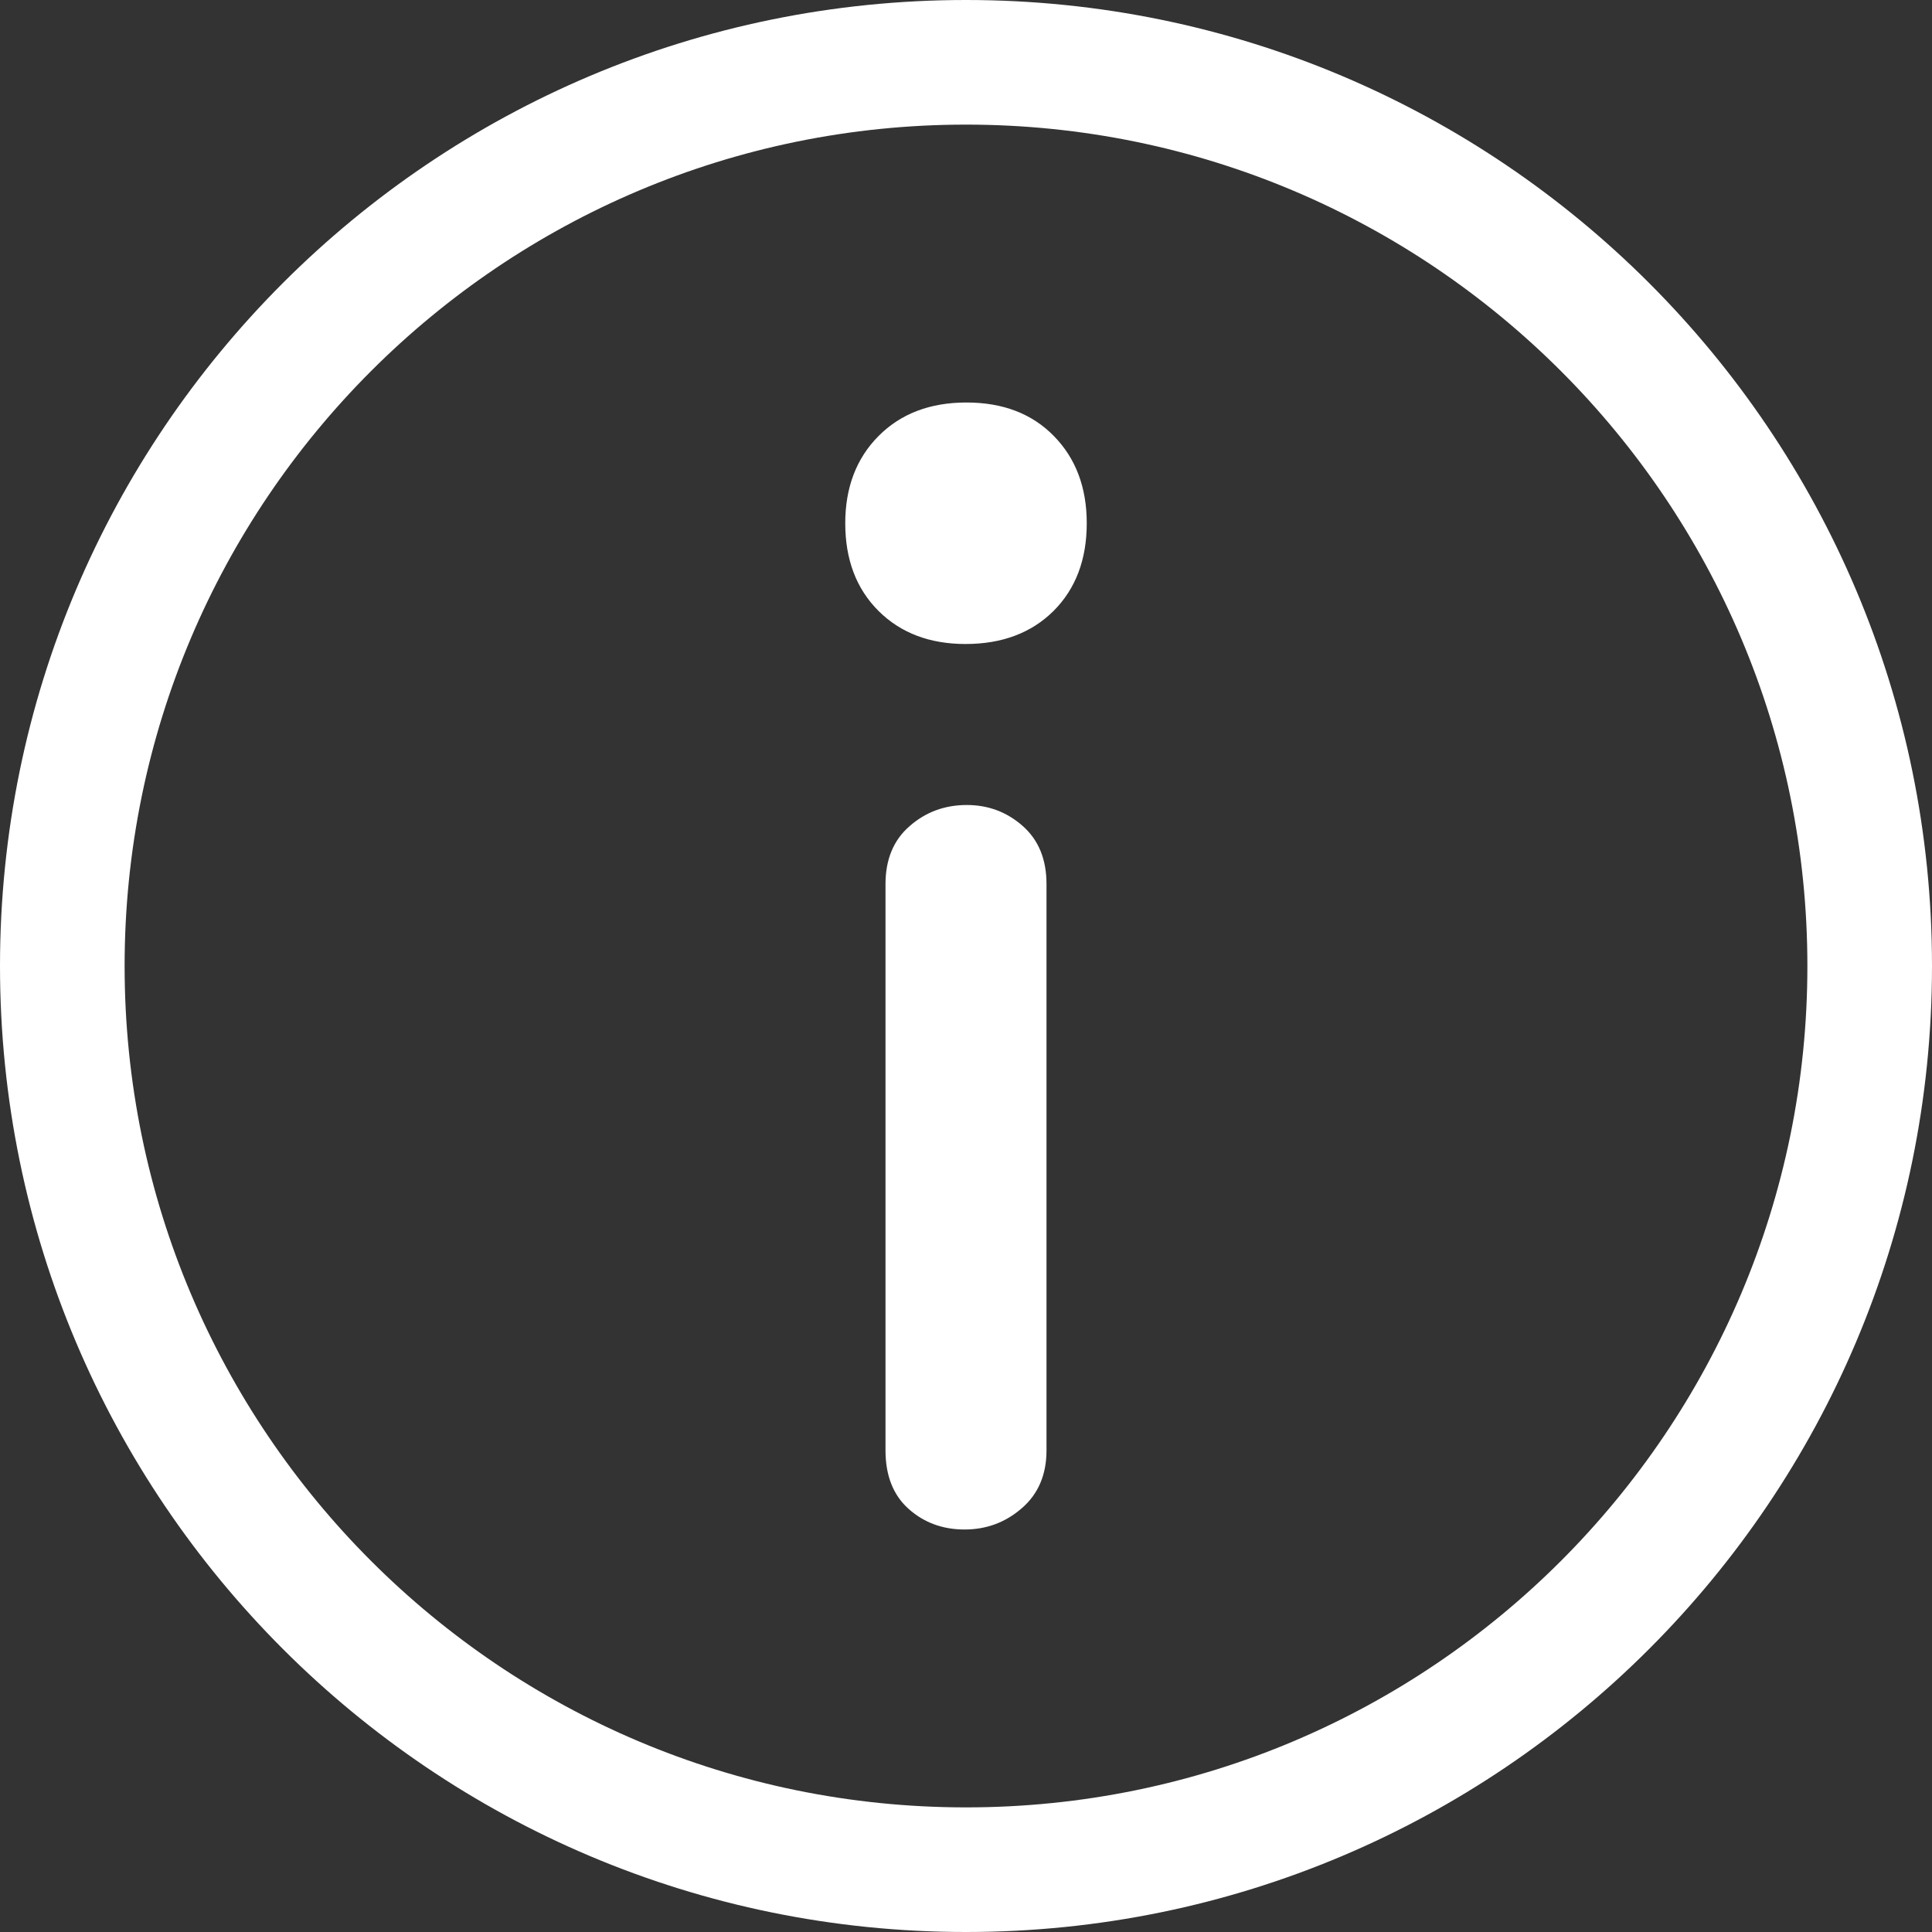 <svg xmlns="http://www.w3.org/2000/svg" width="24" height="24" viewBox="0 0 24 24">
    <rect x="0" y="0" width="24" height="24" fill="#333333" stroke="none"/>
    <g fill="none" fill-rule="evenodd">
        <g fill="#FFF" fill-rule="nonzero">
            <g>
                <g>
                    <path d="M12 0c6.627 0 12 5.373 12 12s-5.373 12-12 12S0 18.627 0 12 5.373 0 12 0zm0 1.548C6.228 1.548 1.548 6.228 1.548 12S6.228 22.452 12 22.452 22.452 17.772 22.452 12 17.772 1.548 12 1.548zM12.01 10c.266 0 .498.087.695.261.197.174.295.415.295.721v7.036c0 .3-.102.54-.305.716-.203.177-.44.266-.713.266-.273 0-.505-.086-.696-.257-.19-.17-.286-.413-.286-.725v-7.036c0-.306.1-.547.3-.72.2-.175.436-.262.71-.262zm-.004-5c.452 0 .815.139 1.086.417.272.277.408.639.408 1.083 0 .452-.138.815-.413 1.09-.276.273-.64.41-1.093.41-.445 0-.805-.137-1.08-.41-.276-.275-.414-.638-.414-1.09 0-.444.138-.806.413-1.083.276-.278.64-.417 1.093-.417z" transform="translate(-1406 -3243) translate(0 3067) translate(1406 176)"/>
                </g>
            </g>
        </g>
    </g>
</svg>
